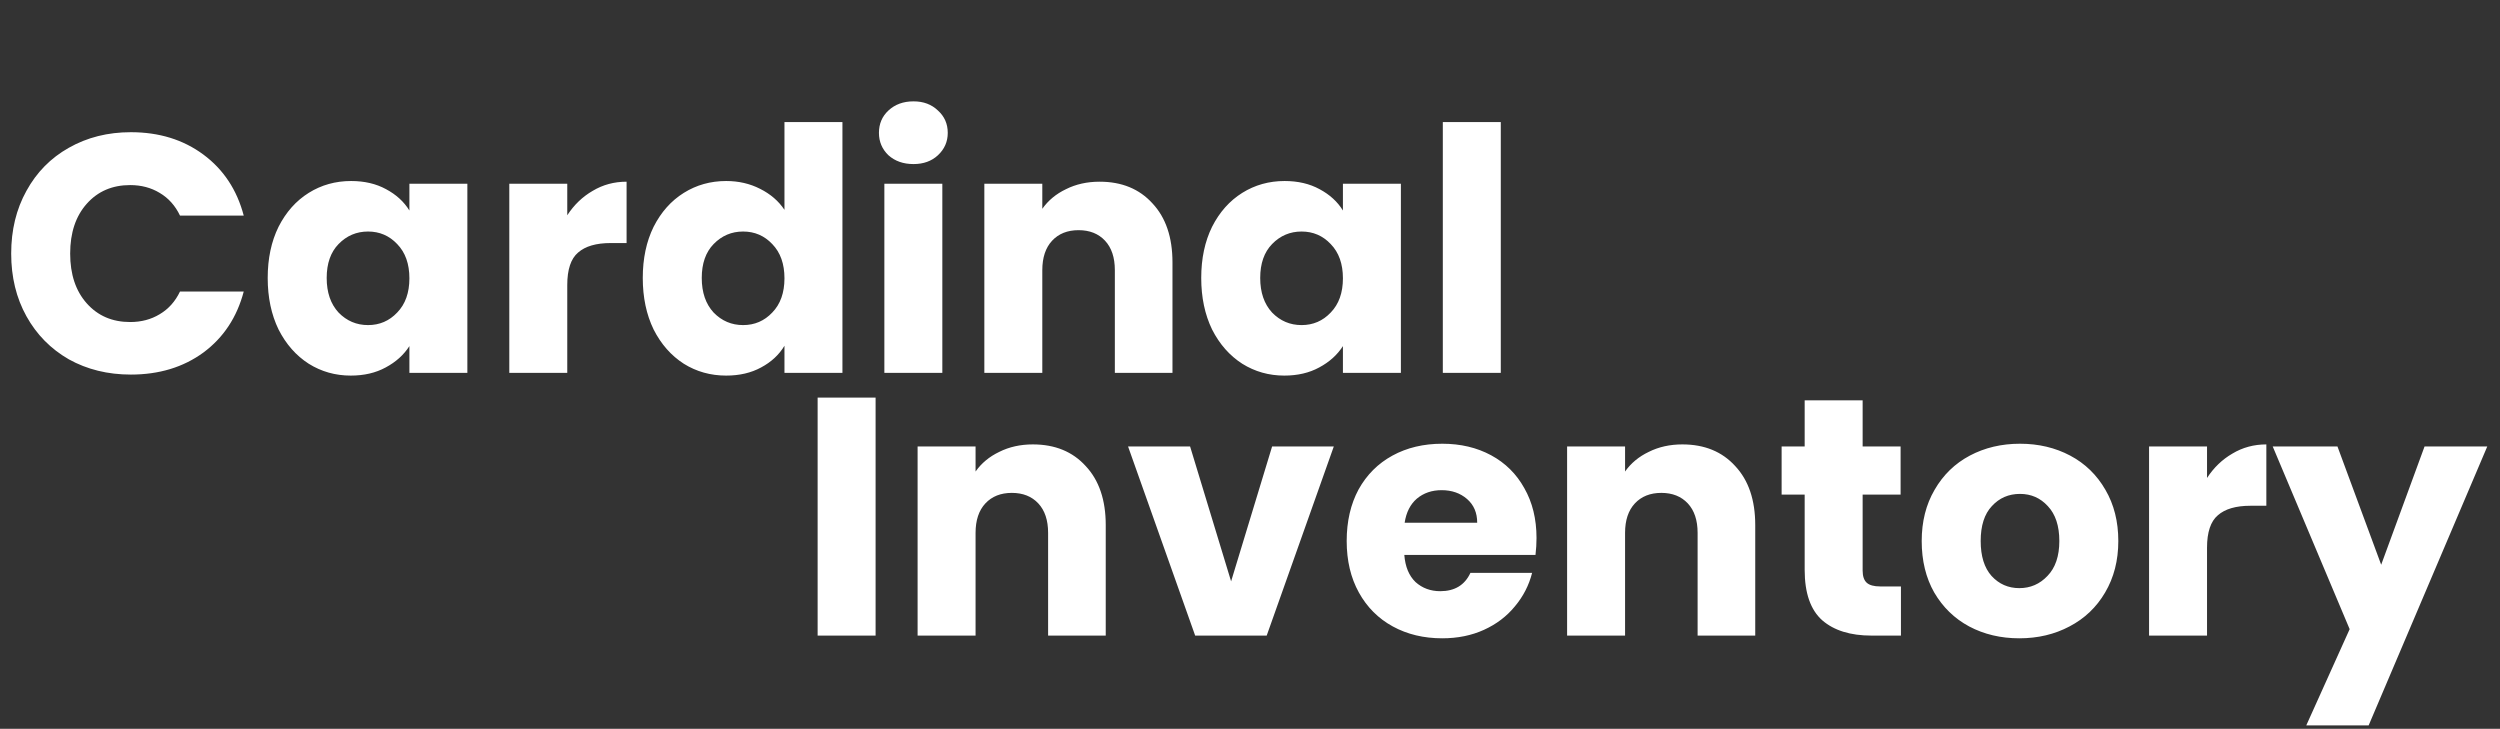 <svg width="295" height="86" viewBox="0 0 295 86" fill="none" xmlns="http://www.w3.org/2000/svg">
<rect x="0" y="0" width="295" height="86" fill="#333333" stroke="none"/>
<path d="M103.32 46.92V75H96.48V46.92H103.32ZM121.877 52.44C124.49 52.44 126.57 53.293 128.117 55C129.69 56.68 130.477 59 130.477 61.96V75H123.677V62.88C123.677 61.387 123.29 60.227 122.517 59.4C121.744 58.573 120.704 58.16 119.397 58.16C118.09 58.16 117.05 58.573 116.277 59.4C115.504 60.227 115.117 61.387 115.117 62.88V75H108.277V52.68H115.117V55.64C115.81 54.653 116.744 53.88 117.917 53.32C119.09 52.733 120.41 52.44 121.877 52.44ZM145.27 68.6L150.11 52.68H157.39L149.47 75H141.03L133.11 52.68H140.43L145.27 68.6ZM181.309 63.48C181.309 64.12 181.269 64.787 181.189 65.48H165.709C165.816 66.867 166.256 67.933 167.029 68.68C167.829 69.4 168.802 69.76 169.949 69.76C171.656 69.76 172.842 69.04 173.509 67.6H180.789C180.416 69.067 179.736 70.387 178.749 71.56C177.789 72.733 176.576 73.653 175.109 74.32C173.642 74.987 172.002 75.32 170.189 75.32C168.002 75.32 166.056 74.853 164.349 73.92C162.642 72.987 161.309 71.653 160.349 69.92C159.389 68.187 158.909 66.16 158.909 63.84C158.909 61.52 159.376 59.493 160.309 57.76C161.269 56.027 162.602 54.693 164.309 53.76C166.016 52.827 167.976 52.36 170.189 52.36C172.349 52.36 174.269 52.813 175.949 53.72C177.629 54.627 178.936 55.92 179.869 57.6C180.829 59.28 181.309 61.24 181.309 63.48ZM174.309 61.68C174.309 60.507 173.909 59.573 173.109 58.88C172.309 58.187 171.309 57.84 170.109 57.84C168.962 57.84 167.989 58.173 167.189 58.84C166.416 59.507 165.936 60.453 165.749 61.68H174.309ZM198.518 52.44C201.131 52.44 203.211 53.293 204.758 55C206.331 56.68 207.118 59 207.118 61.96V75H200.318V62.88C200.318 61.387 199.931 60.227 199.158 59.4C198.384 58.573 197.344 58.16 196.038 58.16C194.731 58.16 193.691 58.573 192.918 59.4C192.144 60.227 191.758 61.387 191.758 62.88V75H184.918V52.68H191.758V55.64C192.451 54.653 193.384 53.88 194.558 53.32C195.731 52.733 197.051 52.44 198.518 52.44ZM224.311 69.2V75H220.831C218.351 75 216.417 74.4 215.031 73.2C213.644 71.973 212.951 69.987 212.951 67.24V58.36H210.231V52.68H212.951V47.24H219.791V52.68H224.271V58.36H219.791V67.32C219.791 67.987 219.951 68.467 220.271 68.76C220.591 69.053 221.124 69.2 221.871 69.2H224.311ZM238.281 75.32C236.094 75.32 234.121 74.853 232.361 73.92C230.627 72.987 229.254 71.653 228.241 69.92C227.254 68.187 226.761 66.16 226.761 63.84C226.761 61.547 227.267 59.533 228.281 57.8C229.294 56.04 230.681 54.693 232.441 53.76C234.201 52.827 236.174 52.36 238.361 52.36C240.547 52.36 242.521 52.827 244.281 53.76C246.041 54.693 247.427 56.04 248.441 57.8C249.454 59.533 249.961 61.547 249.961 63.84C249.961 66.133 249.441 68.16 248.401 69.92C247.387 71.653 245.987 72.987 244.201 73.92C242.441 74.853 240.467 75.32 238.281 75.32ZM238.281 69.4C239.587 69.4 240.694 68.92 241.601 67.96C242.534 67 243.001 65.627 243.001 63.84C243.001 62.053 242.547 60.68 241.641 59.72C240.761 58.76 239.667 58.28 238.361 58.28C237.027 58.28 235.921 58.76 235.041 59.72C234.161 60.653 233.721 62.027 233.721 63.84C233.721 65.627 234.147 67 235.001 67.96C235.881 68.92 236.974 69.4 238.281 69.4ZM260.429 56.4C261.229 55.173 262.229 54.213 263.429 53.52C264.629 52.8 265.963 52.44 267.429 52.44V59.68H265.549C263.843 59.68 262.563 60.053 261.709 60.8C260.856 61.52 260.429 62.8 260.429 64.64V75H253.589V52.68H260.429V56.4ZM293.499 52.68L279.499 85.6H272.139L277.259 74.24L268.179 52.68H275.819L280.979 66.64L286.099 52.68H293.499Z" fill="white"/>
<path d="M1.32 29.92C1.32 27.147 1.92 24.68 3.12 22.52C4.32 20.333 5.987 18.64 8.12 17.44C10.28 16.213 12.72 15.6 15.44 15.6C18.773 15.6 21.627 16.48 24 18.24C26.373 20 27.96 22.4 28.76 25.44H21.24C20.68 24.267 19.88 23.373 18.84 22.76C17.827 22.147 16.667 21.84 15.36 21.84C13.253 21.84 11.547 22.573 10.24 24.04C8.933 25.507 8.28 27.467 8.28 29.92C8.28 32.373 8.933 34.333 10.24 35.8C11.547 37.267 13.253 38 15.36 38C16.667 38 17.827 37.693 18.84 37.08C19.88 36.467 20.68 35.573 21.24 34.4H28.76C27.96 37.44 26.373 39.84 24 41.6C21.627 43.333 18.773 44.2 15.44 44.2C12.72 44.2 10.28 43.6 8.12 42.4C5.987 41.173 4.32 39.48 3.12 37.32C1.92 35.16 1.32 32.693 1.32 29.92ZM31.589 32.8C31.589 30.507 32.015 28.493 32.869 26.76C33.749 25.027 34.935 23.693 36.429 22.76C37.922 21.827 39.589 21.36 41.429 21.36C43.002 21.36 44.375 21.68 45.549 22.32C46.749 22.96 47.669 23.8 48.309 24.84V21.68H55.149V44H48.309V40.84C47.642 41.88 46.709 42.72 45.509 43.36C44.335 44 42.962 44.32 41.389 44.32C39.575 44.32 37.922 43.853 36.429 42.92C34.935 41.96 33.749 40.613 32.869 38.88C32.015 37.12 31.589 35.093 31.589 32.8ZM48.309 32.84C48.309 31.133 47.829 29.787 46.869 28.8C45.935 27.813 44.789 27.32 43.429 27.32C42.069 27.32 40.909 27.813 39.949 28.8C39.015 29.76 38.549 31.093 38.549 32.8C38.549 34.507 39.015 35.867 39.949 36.88C40.909 37.867 42.069 38.36 43.429 38.36C44.789 38.36 45.935 37.867 46.869 36.88C47.829 35.893 48.309 34.547 48.309 32.84ZM66.937 25.4C67.737 24.173 68.737 23.213 69.937 22.52C71.137 21.8 72.471 21.44 73.937 21.44V28.68H72.057C70.35 28.68 69.07 29.053 68.217 29.8C67.364 30.52 66.937 31.8 66.937 33.64V44H60.097V21.68H66.937V25.4ZM75.847 32.8C75.847 30.507 76.273 28.493 77.127 26.76C78.007 25.027 79.193 23.693 80.687 22.76C82.18 21.827 83.847 21.36 85.687 21.36C87.153 21.36 88.487 21.667 89.687 22.28C90.913 22.893 91.873 23.72 92.567 24.76V14.4H99.407V44H92.567V40.8C91.927 41.867 91.007 42.72 89.807 43.36C88.633 44 87.26 44.32 85.687 44.32C83.847 44.32 82.18 43.853 80.687 42.92C79.193 41.96 78.007 40.613 77.127 38.88C76.273 37.12 75.847 35.093 75.847 32.8ZM92.567 32.84C92.567 31.133 92.087 29.787 91.127 28.8C90.193 27.813 89.047 27.32 87.687 27.32C86.327 27.32 85.167 27.813 84.207 28.8C83.273 29.76 82.807 31.093 82.807 32.8C82.807 34.507 83.273 35.867 84.207 36.88C85.167 37.867 86.327 38.36 87.687 38.36C89.047 38.36 90.193 37.867 91.127 36.88C92.087 35.893 92.567 34.547 92.567 32.84ZM107.795 19.36C106.595 19.36 105.608 19.013 104.835 18.32C104.088 17.6 103.715 16.72 103.715 15.68C103.715 14.613 104.088 13.733 104.835 13.04C105.608 12.32 106.595 11.96 107.795 11.96C108.968 11.96 109.928 12.32 110.675 13.04C111.448 13.733 111.835 14.613 111.835 15.68C111.835 16.72 111.448 17.6 110.675 18.32C109.928 19.013 108.968 19.36 107.795 19.36ZM111.195 21.68V44H104.355V21.68H111.195ZM129.752 21.44C132.365 21.44 134.445 22.293 135.992 24C137.565 25.68 138.352 28 138.352 30.96V44H131.552V31.88C131.552 30.387 131.165 29.227 130.392 28.4C129.619 27.573 128.579 27.16 127.272 27.16C125.965 27.16 124.925 27.573 124.152 28.4C123.379 29.227 122.992 30.387 122.992 31.88V44H116.152V21.68H122.992V24.64C123.685 23.653 124.619 22.88 125.792 22.32C126.965 21.733 128.285 21.44 129.752 21.44ZM141.745 32.8C141.745 30.507 142.172 28.493 143.025 26.76C143.905 25.027 145.092 23.693 146.585 22.76C148.078 21.827 149.745 21.36 151.585 21.36C153.158 21.36 154.532 21.68 155.705 22.32C156.905 22.96 157.825 23.8 158.465 24.84V21.68H165.305V44H158.465V40.84C157.798 41.88 156.865 42.72 155.665 43.36C154.492 44 153.118 44.32 151.545 44.32C149.732 44.32 148.078 43.853 146.585 42.92C145.092 41.96 143.905 40.613 143.025 38.88C142.172 37.12 141.745 35.093 141.745 32.8ZM158.465 32.84C158.465 31.133 157.985 29.787 157.025 28.8C156.092 27.813 154.945 27.32 153.585 27.32C152.225 27.32 151.065 27.813 150.105 28.8C149.172 29.76 148.705 31.093 148.705 32.8C148.705 34.507 149.172 35.867 150.105 36.88C151.065 37.867 152.225 38.36 153.585 38.36C154.945 38.36 156.092 37.867 157.025 36.88C157.985 35.893 158.465 34.547 158.465 32.84ZM177.093 14.4V44H170.253V14.4H177.093Z" fill="white"/>
</svg>
